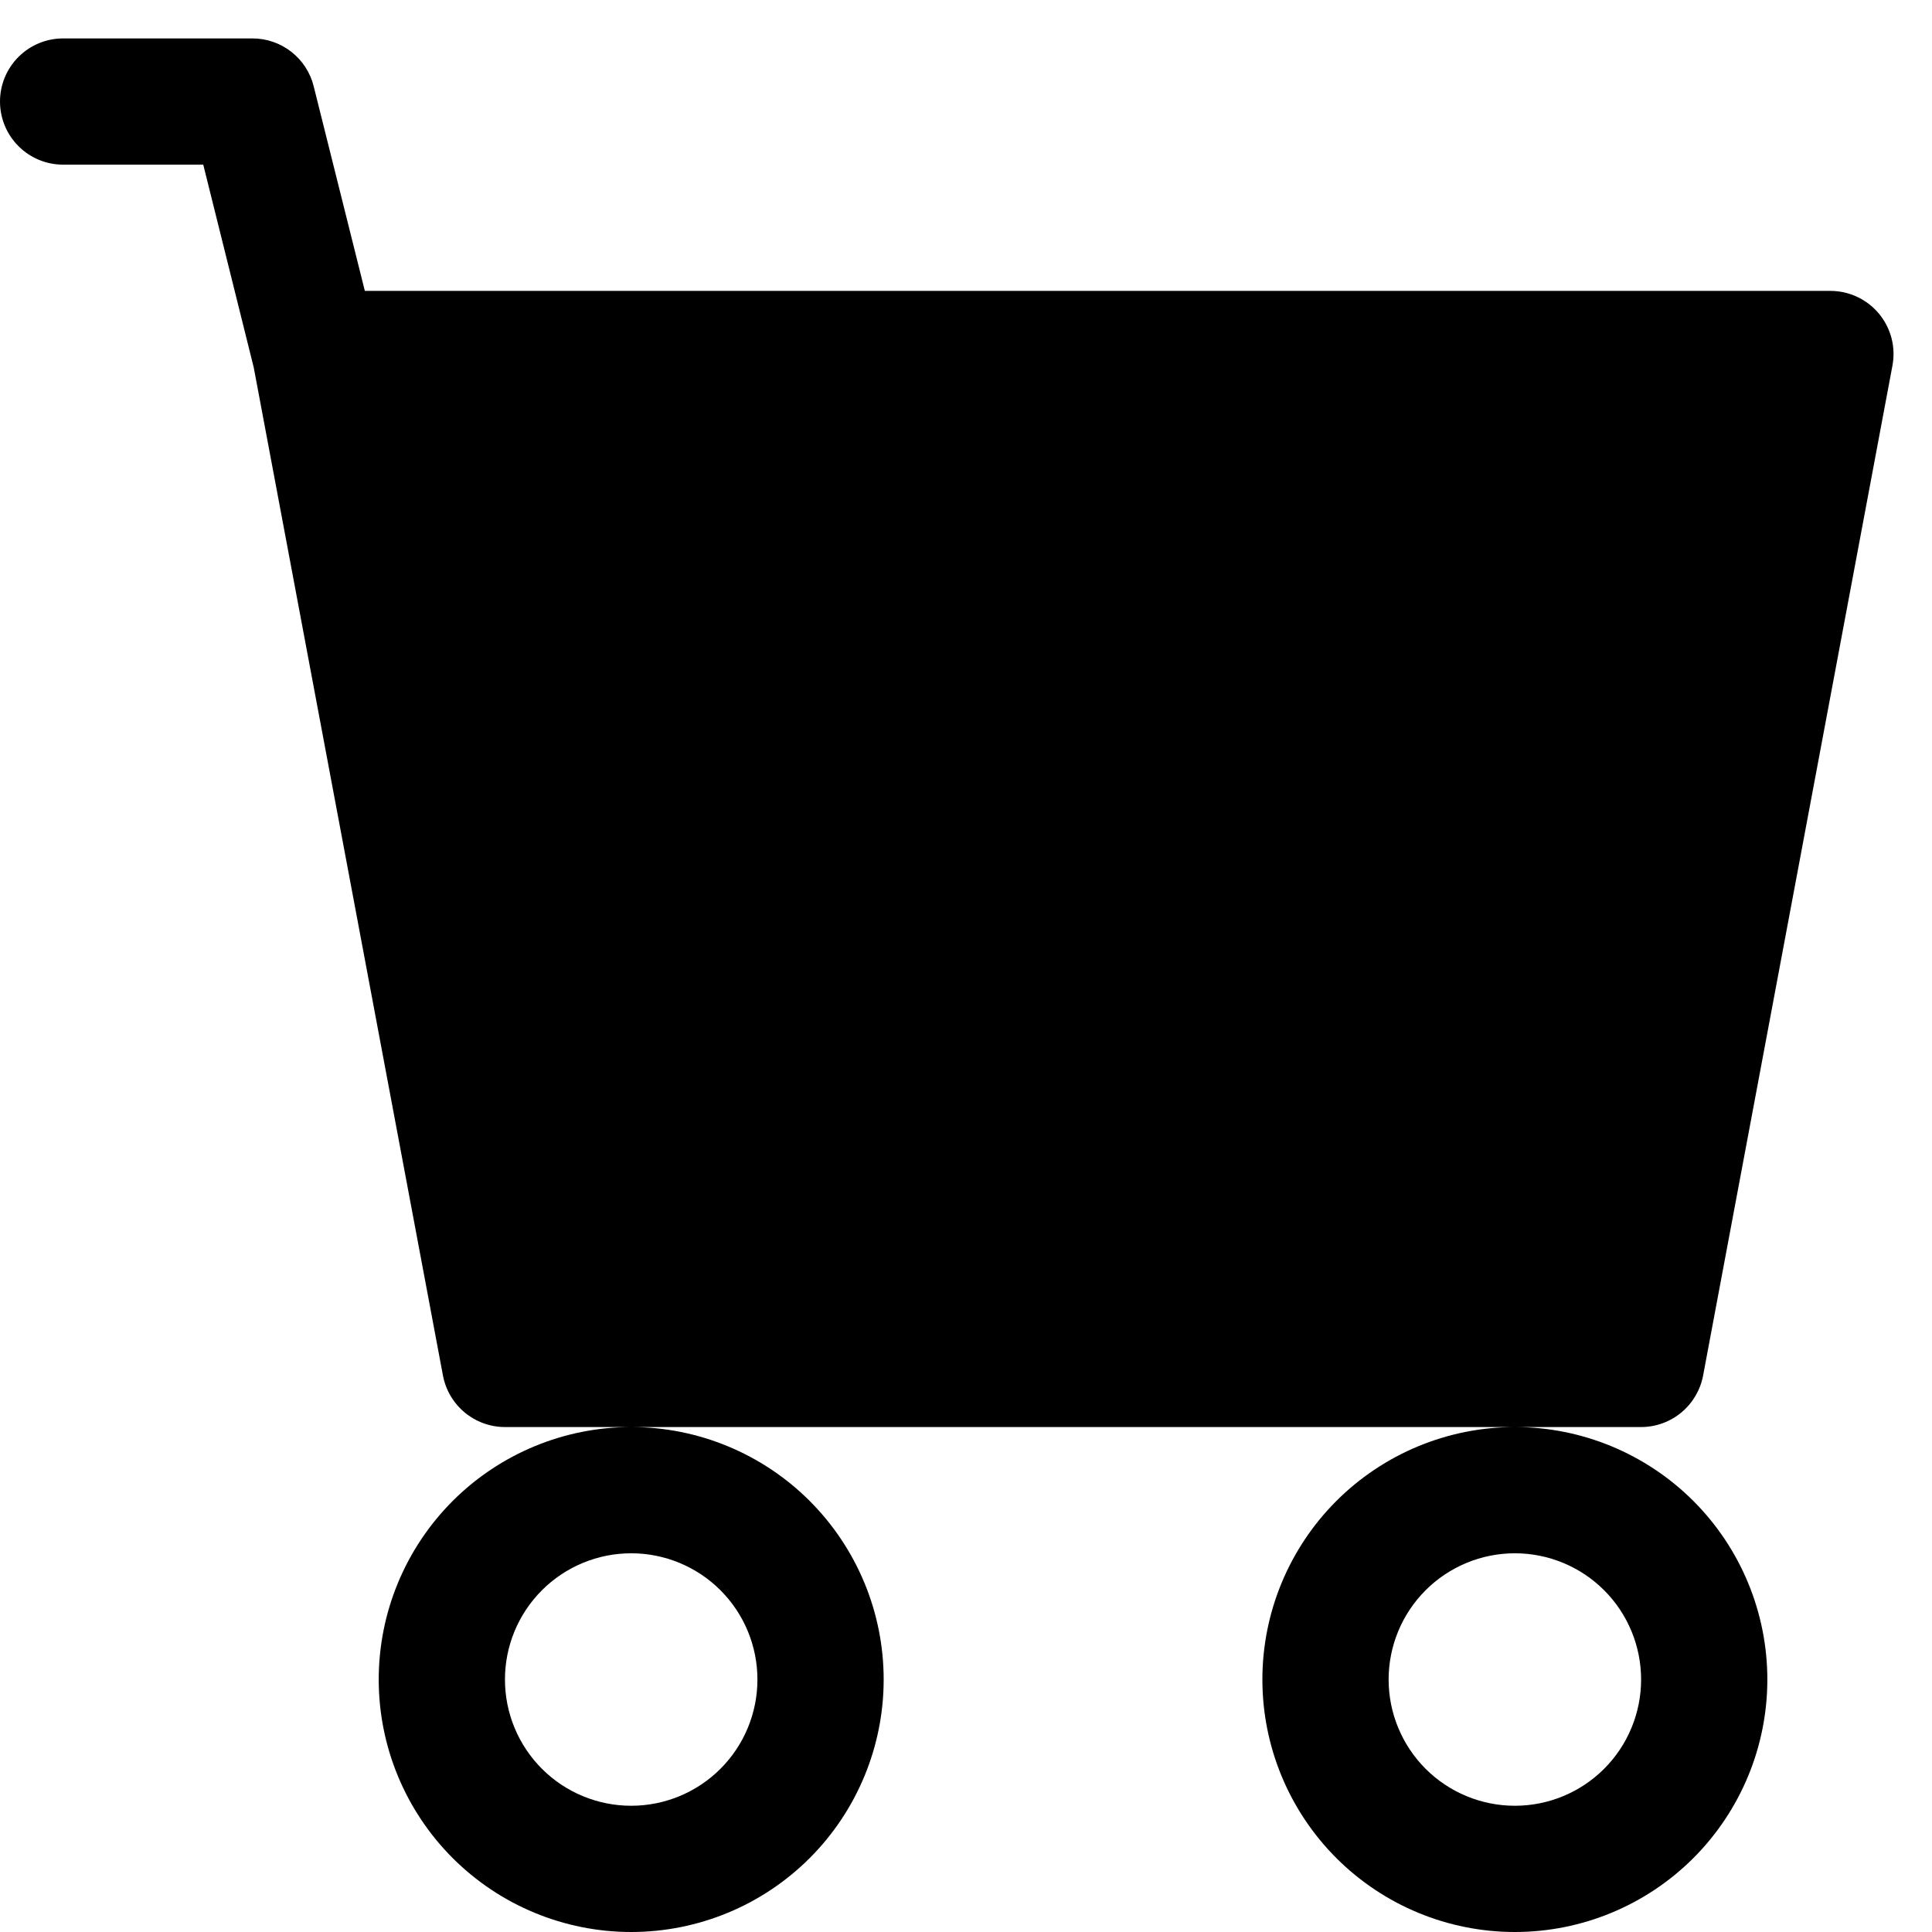 <svg width="44" height="44" viewBox="0 0 44 44" fill="none" xmlns="http://www.w3.org/2000/svg">
<path d="M0 2.312C0 1.931 0.151 1.566 0.421 1.296C0.691 1.026 1.056 0.875 1.438 0.875H5.75C6.071 0.875 6.382 0.982 6.635 1.18C6.887 1.377 7.067 1.653 7.144 1.965L8.309 6.625H41.688C41.899 6.625 42.107 6.672 42.298 6.762C42.489 6.852 42.658 6.982 42.793 7.145C42.927 7.307 43.025 7.497 43.078 7.702C43.131 7.906 43.138 8.12 43.099 8.327L38.787 31.327C38.725 31.656 38.55 31.954 38.292 32.168C38.035 32.382 37.71 32.5 37.375 32.5H11.5C11.165 32.5 10.84 32.382 10.583 32.168C10.325 31.954 10.15 31.656 10.088 31.327L5.779 8.37L4.629 3.75H1.438C1.056 3.75 0.691 3.599 0.421 3.329C0.151 3.059 0 2.694 0 2.312ZM14.375 32.5C12.85 32.5 11.387 33.106 10.309 34.184C9.231 35.263 8.625 36.725 8.625 38.25C8.625 39.775 9.231 41.237 10.309 42.316C11.387 43.394 12.85 44 14.375 44C15.9 44 17.363 43.394 18.441 42.316C19.519 41.237 20.125 39.775 20.125 38.25C20.125 36.725 19.519 35.263 18.441 34.184C17.363 33.106 15.9 32.5 14.375 32.5ZM34.5 32.5C32.975 32.5 31.512 33.106 30.434 34.184C29.356 35.263 28.75 36.725 28.75 38.25C28.75 39.775 29.356 41.237 30.434 42.316C31.512 43.394 32.975 44 34.5 44C36.025 44 37.487 43.394 38.566 42.316C39.644 41.237 40.25 39.775 40.25 38.25C40.25 36.725 39.644 35.263 38.566 34.184C37.487 33.106 36.025 32.5 34.5 32.5ZM14.375 35.375C15.137 35.375 15.869 35.678 16.408 36.217C16.947 36.756 17.25 37.487 17.25 38.25C17.25 39.013 16.947 39.744 16.408 40.283C15.869 40.822 15.137 41.125 14.375 41.125C13.613 41.125 12.881 40.822 12.342 40.283C11.803 39.744 11.5 39.013 11.5 38.25C11.5 37.487 11.803 36.756 12.342 36.217C12.881 35.678 13.613 35.375 14.375 35.375ZM34.5 35.375C35.263 35.375 35.994 35.678 36.533 36.217C37.072 36.756 37.375 37.487 37.375 38.25C37.375 39.013 37.072 39.744 36.533 40.283C35.994 40.822 35.263 41.125 34.5 41.125C33.737 41.125 33.006 40.822 32.467 40.283C31.928 39.744 31.625 39.013 31.625 38.25C31.625 37.487 31.928 36.756 32.467 36.217C33.006 35.678 33.737 35.375 34.5 35.375Z" fill="black"/>
</svg>
